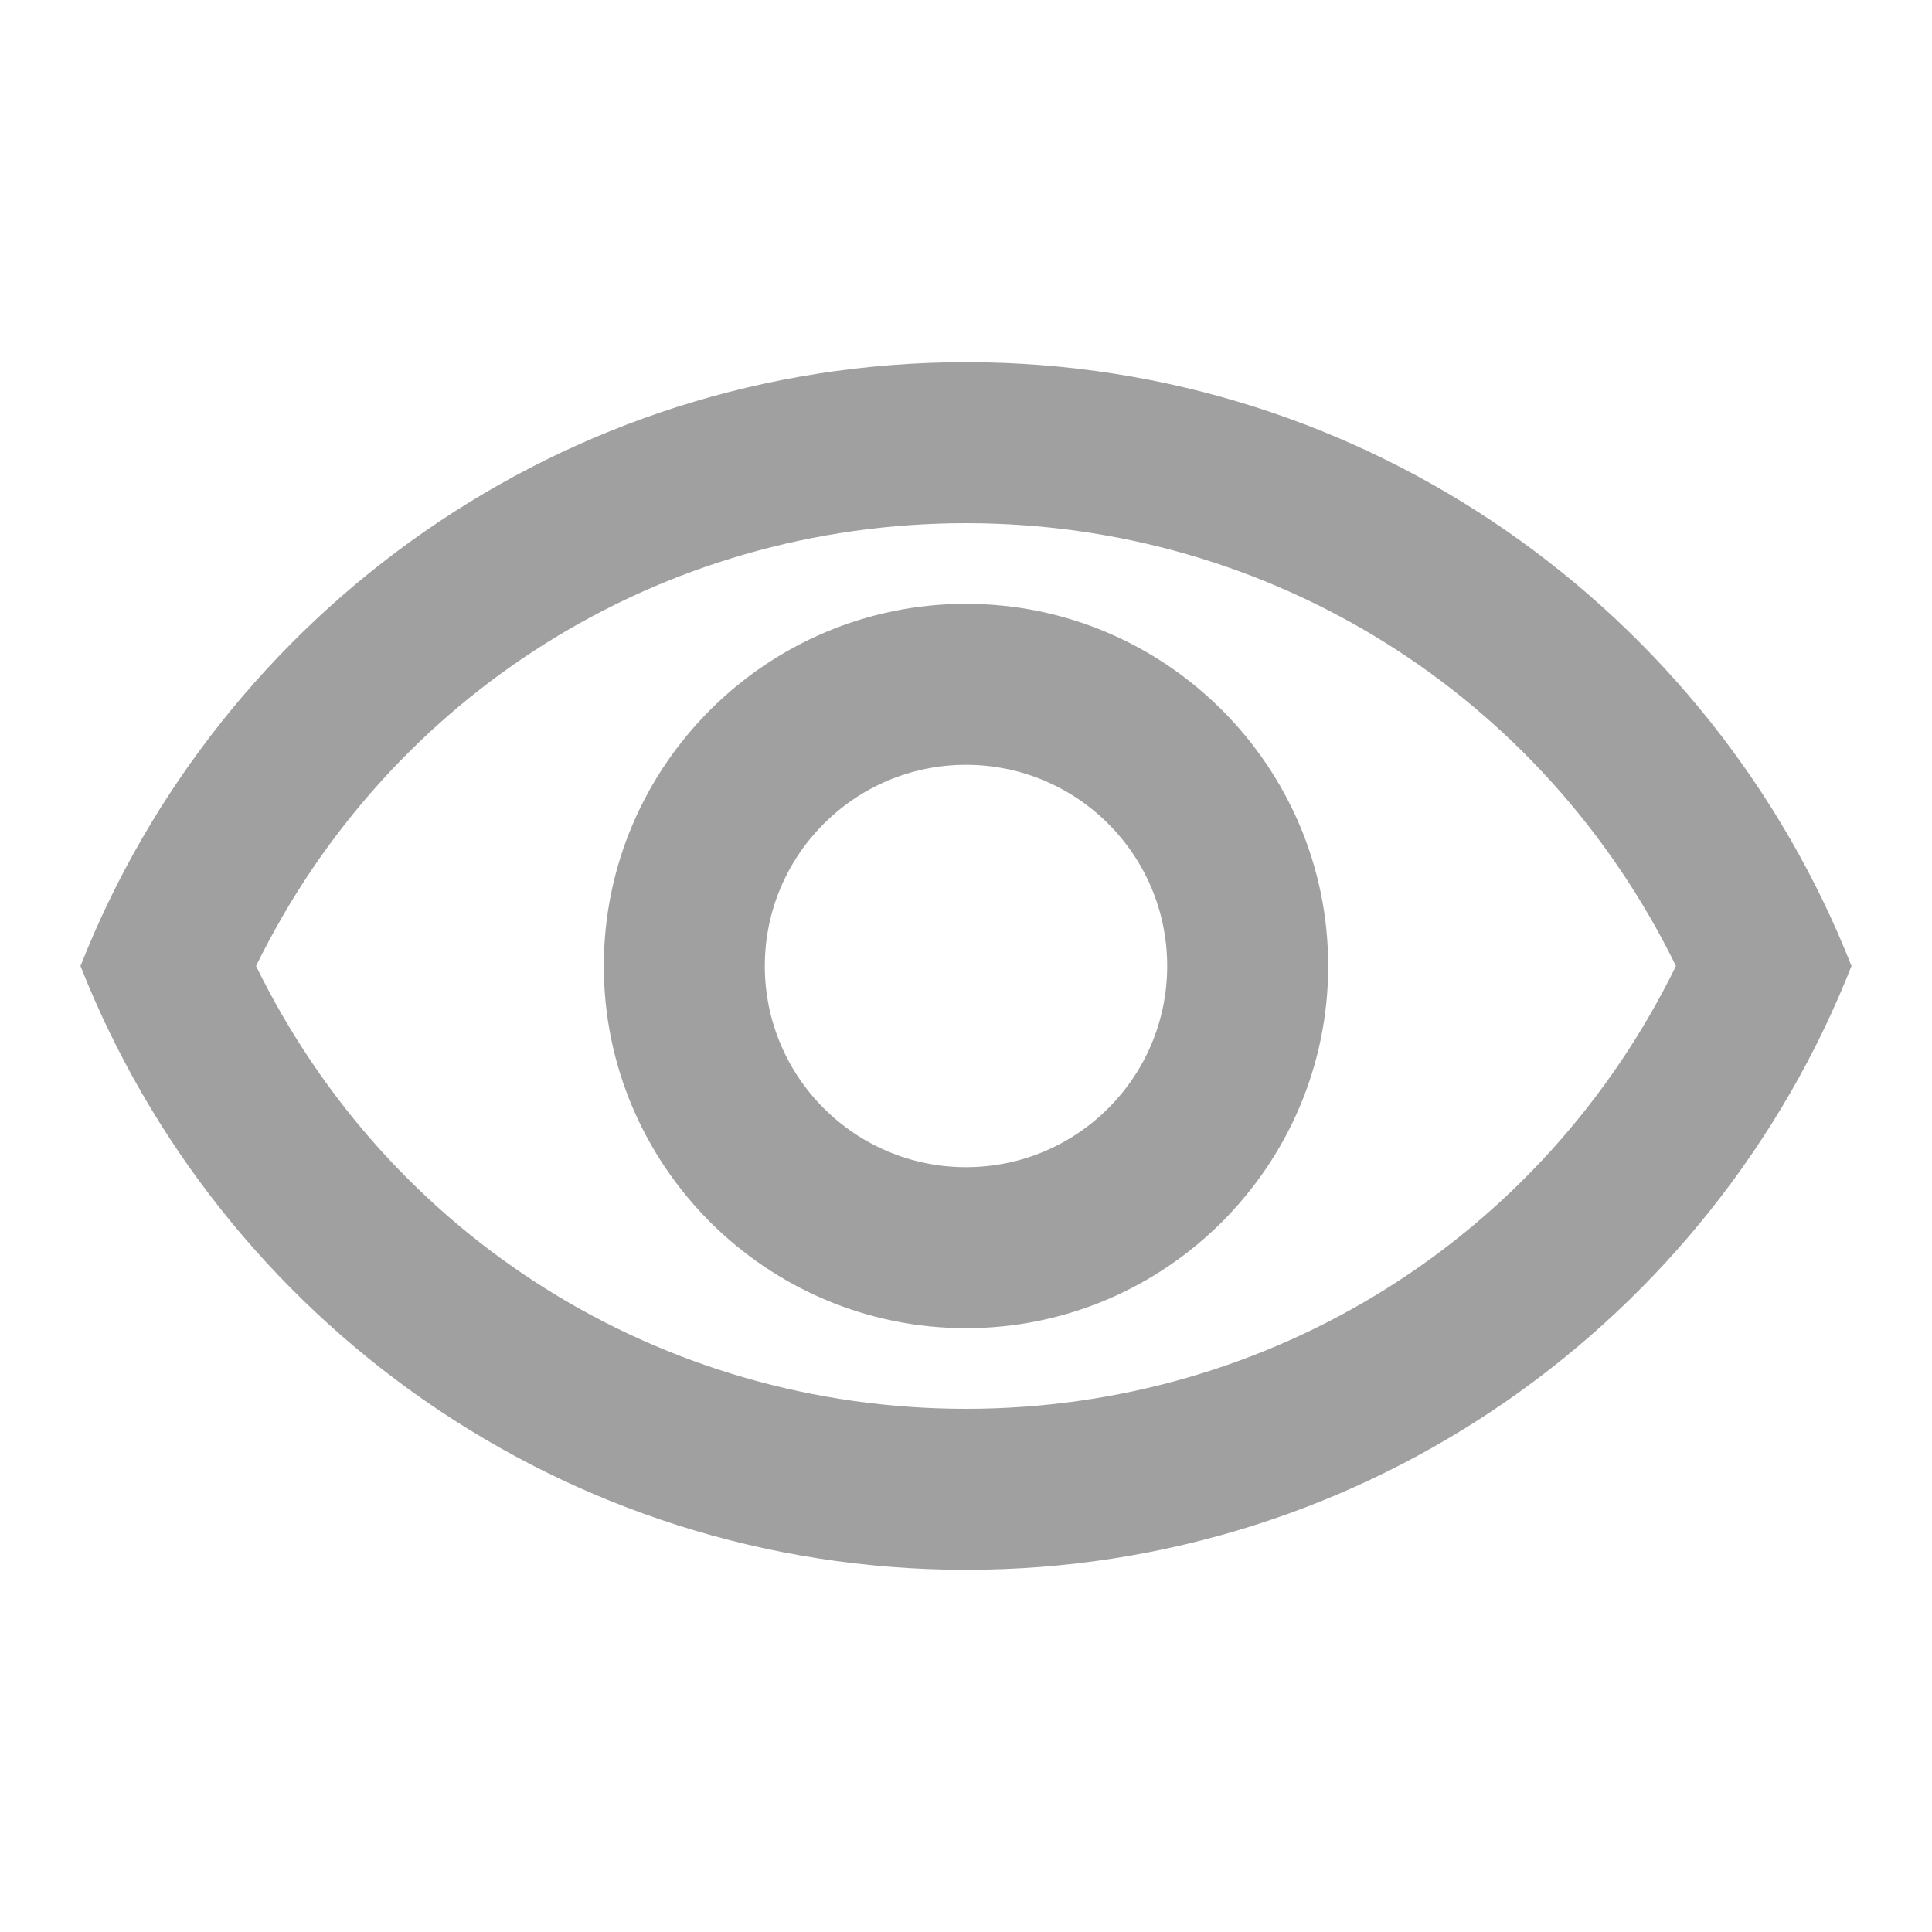 <svg width="15" height="15" viewBox="0 0 15 15" fill="none" xmlns="http://www.w3.org/2000/svg">
<path d="M7.5 4.062C9.869 4.062 11.981 5.394 13.012 7.5C11.981 9.606 9.869 10.938 7.5 10.938C5.131 10.938 3.019 9.606 1.988 7.5C3.019 5.394 5.131 4.062 7.5 4.062ZM7.5 2.812C4.375 2.812 1.706 4.756 0.625 7.5C1.706 10.244 4.375 12.188 7.5 12.188C10.625 12.188 13.294 10.244 14.375 7.5C13.294 4.756 10.625 2.812 7.5 2.812ZM7.5 5.938C8.363 5.938 9.062 6.638 9.062 7.5C9.062 8.363 8.363 9.062 7.5 9.062C6.638 9.062 5.938 8.363 5.938 7.5C5.938 6.638 6.638 5.938 7.5 5.938ZM7.5 4.688C5.95 4.688 4.688 5.95 4.688 7.5C4.688 9.05 5.95 10.312 7.5 10.312C9.05 10.312 10.312 9.05 10.312 7.5C10.312 5.95 9.05 4.688 7.5 4.688Z" fill="#A1A0A0"/>
</svg>
